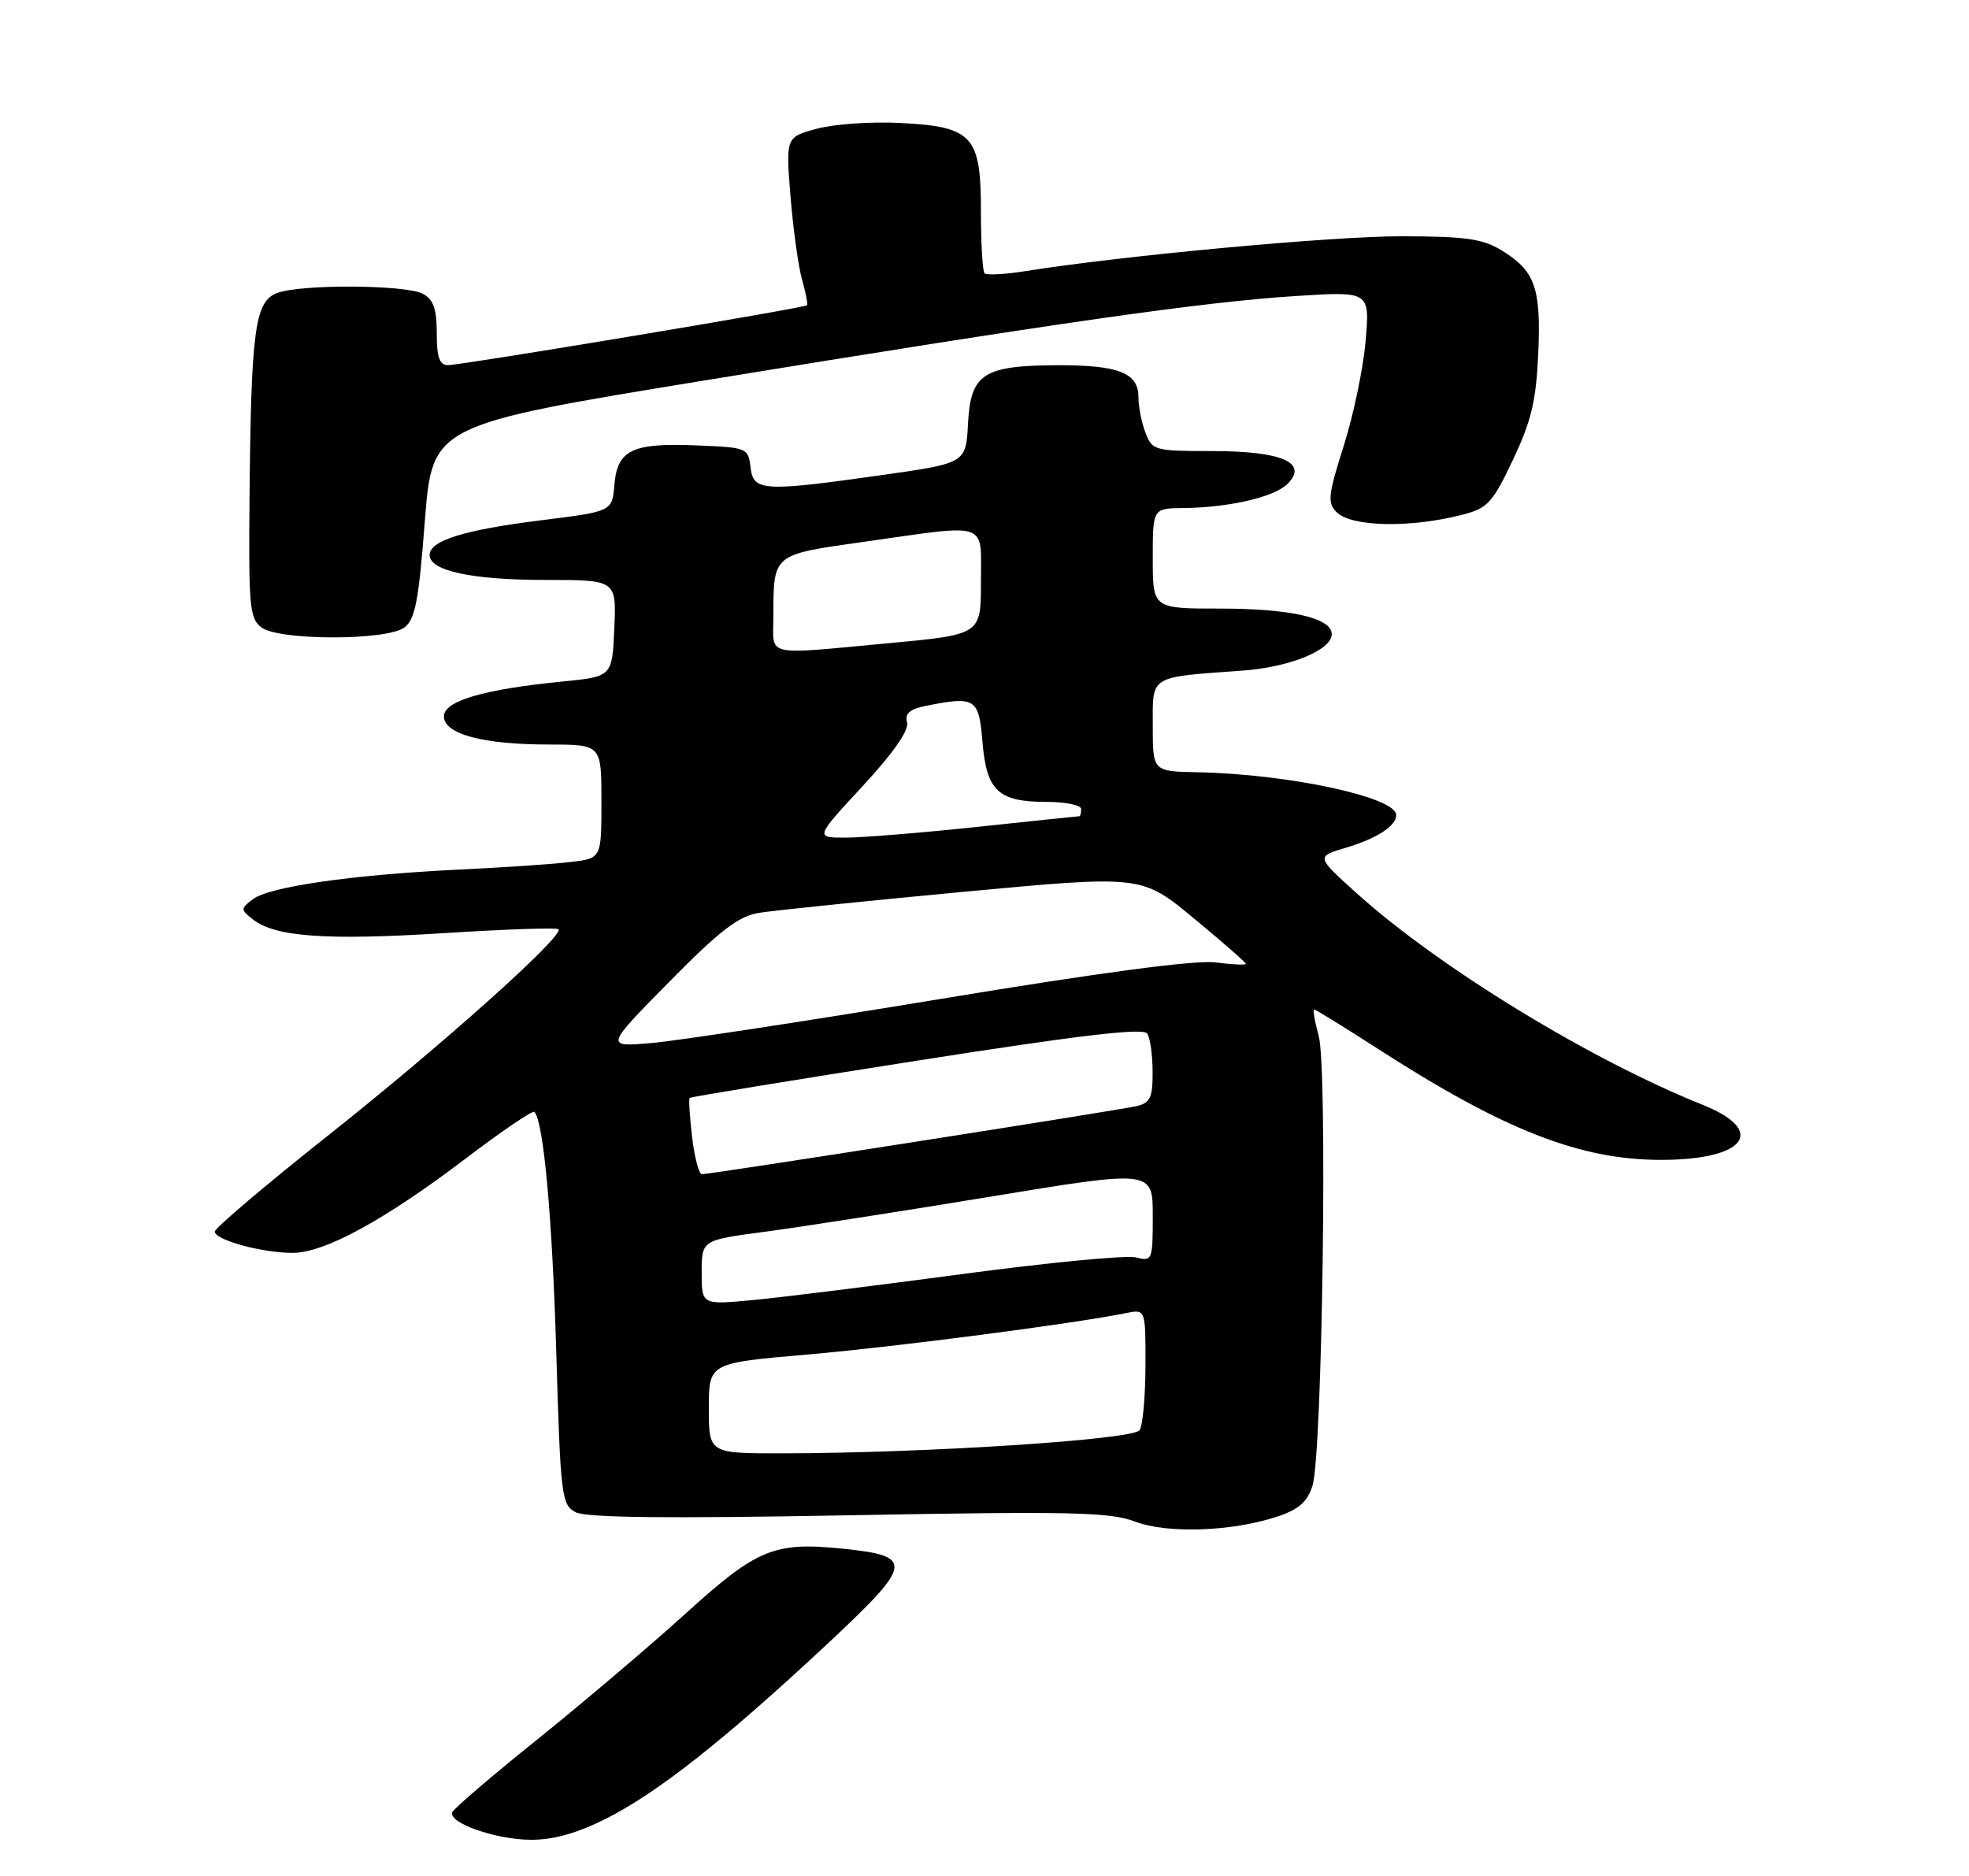 <?xml version="1.0" encoding="UTF-8" standalone="no"?>
<!DOCTYPE svg PUBLIC "-//W3C//DTD SVG 1.1//EN" "http://www.w3.org/Graphics/SVG/1.1/DTD/svg11.dtd" >
<svg xmlns="http://www.w3.org/2000/svg" xmlns:xlink="http://www.w3.org/1999/xlink" version="1.1" viewBox="0 0 275 262">
 <g >
 <path fill="currentColor"
d=" M 84.59 254.04 C 91.81 250.41 101.05 243.13 115.32 229.82 C 127.58 218.38 127.77 217.35 117.76 216.31 C 108.14 215.32 105.75 216.30 95.82 225.31 C 90.85 229.81 81.55 237.71 75.15 242.86 C 68.74 248.00 63.35 252.62 63.16 253.12 C 62.61 254.61 69.18 256.92 74.09 256.96 C 77.24 256.99 80.53 256.07 84.59 254.04 Z  M 178.43 211.81 C 181.40 210.82 182.60 209.76 183.31 207.50 C 184.69 203.14 185.43 149.22 184.18 144.69 C 183.62 142.66 183.33 141.00 183.55 141.00 C 183.76 141.00 187.71 143.44 192.32 146.41 C 210.00 157.82 220.64 162.00 231.97 162.00 C 243.82 162.00 246.88 157.94 237.78 154.30 C 222.15 148.04 201.11 135.20 189.64 124.90 C 183.78 119.64 183.78 119.64 187.92 118.42 C 192.29 117.12 195.00 115.37 195.00 113.83 C 195.00 111.34 179.95 108.11 167.25 107.86 C 161.00 107.74 161.00 107.74 161.00 101.41 C 161.00 94.23 160.38 94.62 173.59 93.66 C 180.15 93.18 186.00 90.79 186.00 88.57 C 186.00 86.31 180.27 85.00 170.35 85.00 C 161.00 85.00 161.00 85.00 161.00 78.00 C 161.00 71.00 161.00 71.00 165.25 70.96 C 171.71 70.89 178.01 69.42 179.85 67.56 C 182.75 64.61 179.01 63.00 169.28 63.00 C 161.26 63.00 160.91 62.91 159.98 60.43 C 159.44 59.02 159.00 56.79 159.00 55.47 C 159.00 52.09 156.26 51.00 147.82 51.01 C 137.35 51.04 135.57 52.18 135.20 59.12 C 134.91 64.69 134.91 64.69 123.20 66.35 C 106.53 68.71 105.20 68.63 104.82 65.25 C 104.51 62.56 104.33 62.49 97.27 62.21 C 88.28 61.84 86.22 62.83 85.81 67.72 C 85.50 71.43 85.50 71.43 75.56 72.67 C 64.80 74.01 60.00 75.51 60.00 77.52 C 60.00 79.73 65.92 81.00 76.19 81.00 C 86.09 81.00 86.09 81.00 85.80 87.75 C 85.50 94.50 85.50 94.50 78.63 95.18 C 67.54 96.27 62.00 97.90 62.00 100.05 C 62.00 102.53 67.44 103.99 76.75 103.99 C 84.00 104.00 84.00 104.00 84.00 111.94 C 84.00 119.88 84.00 119.88 79.75 120.39 C 77.41 120.68 70.33 121.16 64.00 121.46 C 49.16 122.18 37.56 123.85 35.29 125.61 C 33.57 126.94 33.58 127.06 35.39 128.46 C 38.49 130.86 45.65 131.36 62.00 130.33 C 70.53 129.79 77.72 129.54 78.00 129.78 C 78.92 130.60 61.67 146.04 45.75 158.65 C 37.09 165.52 30.00 171.53 30.00 172.02 C 30.00 173.18 36.60 174.99 40.86 174.99 C 45.29 175.00 53.69 170.43 64.99 161.85 C 70.05 158.00 74.39 155.06 74.63 155.29 C 75.91 156.58 77.13 169.92 77.69 188.80 C 78.28 208.95 78.43 210.16 80.37 211.20 C 81.83 211.98 92.95 212.11 118.47 211.64 C 149.51 211.07 155.05 211.19 158.50 212.51 C 163.03 214.24 172.07 213.92 178.43 211.81 Z  M 56.45 87.66 C 57.98 86.55 58.47 84.00 59.33 72.84 C 60.38 59.36 60.38 59.36 98.44 53.13 C 147.47 45.11 168.02 42.17 180.91 41.35 C 191.32 40.68 191.32 40.68 190.73 47.59 C 190.41 51.39 189.03 58.00 187.67 62.28 C 185.49 69.13 185.37 70.23 186.67 71.53 C 188.75 73.61 197.00 73.77 204.33 71.87 C 207.77 70.98 208.48 70.20 211.32 64.19 C 213.88 58.78 214.55 55.94 214.84 49.37 C 215.24 40.17 214.40 37.83 209.69 34.95 C 207.05 33.34 204.63 33.01 195.68 33.00 C 185.95 33.00 156.82 35.70 143.26 37.86 C 140.39 38.32 137.80 38.46 137.51 38.18 C 137.23 37.90 137.00 33.99 137.00 29.49 C 137.00 18.92 135.86 17.68 125.63 17.17 C 121.68 16.97 116.48 17.33 114.09 17.98 C 109.74 19.15 109.74 19.15 110.41 27.49 C 110.79 32.08 111.51 37.30 112.03 39.10 C 112.54 40.90 112.85 42.49 112.70 42.64 C 112.32 43.02 64.47 51.00 62.57 51.00 C 61.38 51.00 61.00 49.93 61.00 46.54 C 61.00 43.14 60.53 41.82 59.07 41.04 C 56.66 39.75 41.99 39.67 38.69 40.93 C 35.60 42.10 35.07 46.09 34.85 69.40 C 34.71 84.77 34.86 86.43 36.54 87.65 C 39.04 89.48 53.96 89.48 56.45 87.66 Z  M 99.00 196.69 C 99.00 190.37 99.00 190.37 112.75 189.19 C 125.06 188.12 149.99 184.88 157.25 183.40 C 160.00 182.84 160.00 182.84 159.98 190.67 C 159.98 194.98 159.61 199.06 159.17 199.75 C 158.33 201.08 129.29 202.96 109.25 202.99 C 99.00 203.00 99.00 203.00 99.00 196.69 Z  M 98.00 177.73 C 98.00 173.21 98.00 173.21 106.75 172.05 C 111.56 171.41 125.74 169.21 138.25 167.15 C 161.00 163.40 161.00 163.40 161.00 169.81 C 161.00 176.05 160.94 176.20 158.63 175.62 C 157.32 175.29 146.41 176.34 134.38 177.95 C 122.34 179.56 109.24 181.19 105.25 181.57 C 98.00 182.26 98.00 182.26 98.00 177.73 Z  M 96.66 158.81 C 96.33 155.95 96.17 153.50 96.32 153.35 C 96.46 153.20 110.74 150.86 128.04 148.15 C 150.91 144.56 159.70 143.53 160.23 144.36 C 160.64 144.99 160.98 147.40 160.98 149.73 C 161.00 153.30 160.65 154.04 158.75 154.49 C 156.27 155.07 99.25 164.00 98.04 164.00 C 97.62 164.00 97.00 161.66 96.66 158.81 Z  M 93.42 137.18 C 100.44 130.05 103.10 127.99 105.92 127.51 C 107.89 127.18 120.74 125.86 134.47 124.57 C 159.45 122.23 159.45 122.23 166.72 128.25 C 170.73 131.56 174.00 134.42 174.00 134.62 C 174.00 134.81 172.09 134.72 169.75 134.42 C 166.98 134.06 153.66 135.83 131.50 139.50 C 112.80 142.59 94.58 145.37 91.00 145.68 C 84.50 146.24 84.50 146.24 93.42 137.18 Z  M 120.47 109.81 C 124.75 105.19 126.97 102.00 126.69 100.91 C 126.36 99.66 127.05 99.04 129.25 98.60 C 136.25 97.20 136.71 97.49 137.22 103.65 C 137.79 110.48 139.42 112.00 146.19 112.00 C 148.84 112.00 151.00 112.45 151.00 113.00 C 151.00 113.55 150.89 114.00 150.75 114.00 C 150.61 114.00 144.20 114.67 136.50 115.49 C 128.80 116.31 120.55 116.98 118.16 116.99 C 113.81 117.00 113.81 117.00 120.47 109.81 Z  M 108.01 86.25 C 108.04 77.26 107.76 77.50 120.83 75.65 C 138.35 73.17 137.00 72.70 137.00 81.32 C 137.00 88.63 137.00 88.63 124.25 89.82 C 106.52 91.47 108.00 91.80 108.01 86.25 Z "/>
</g>
</svg>